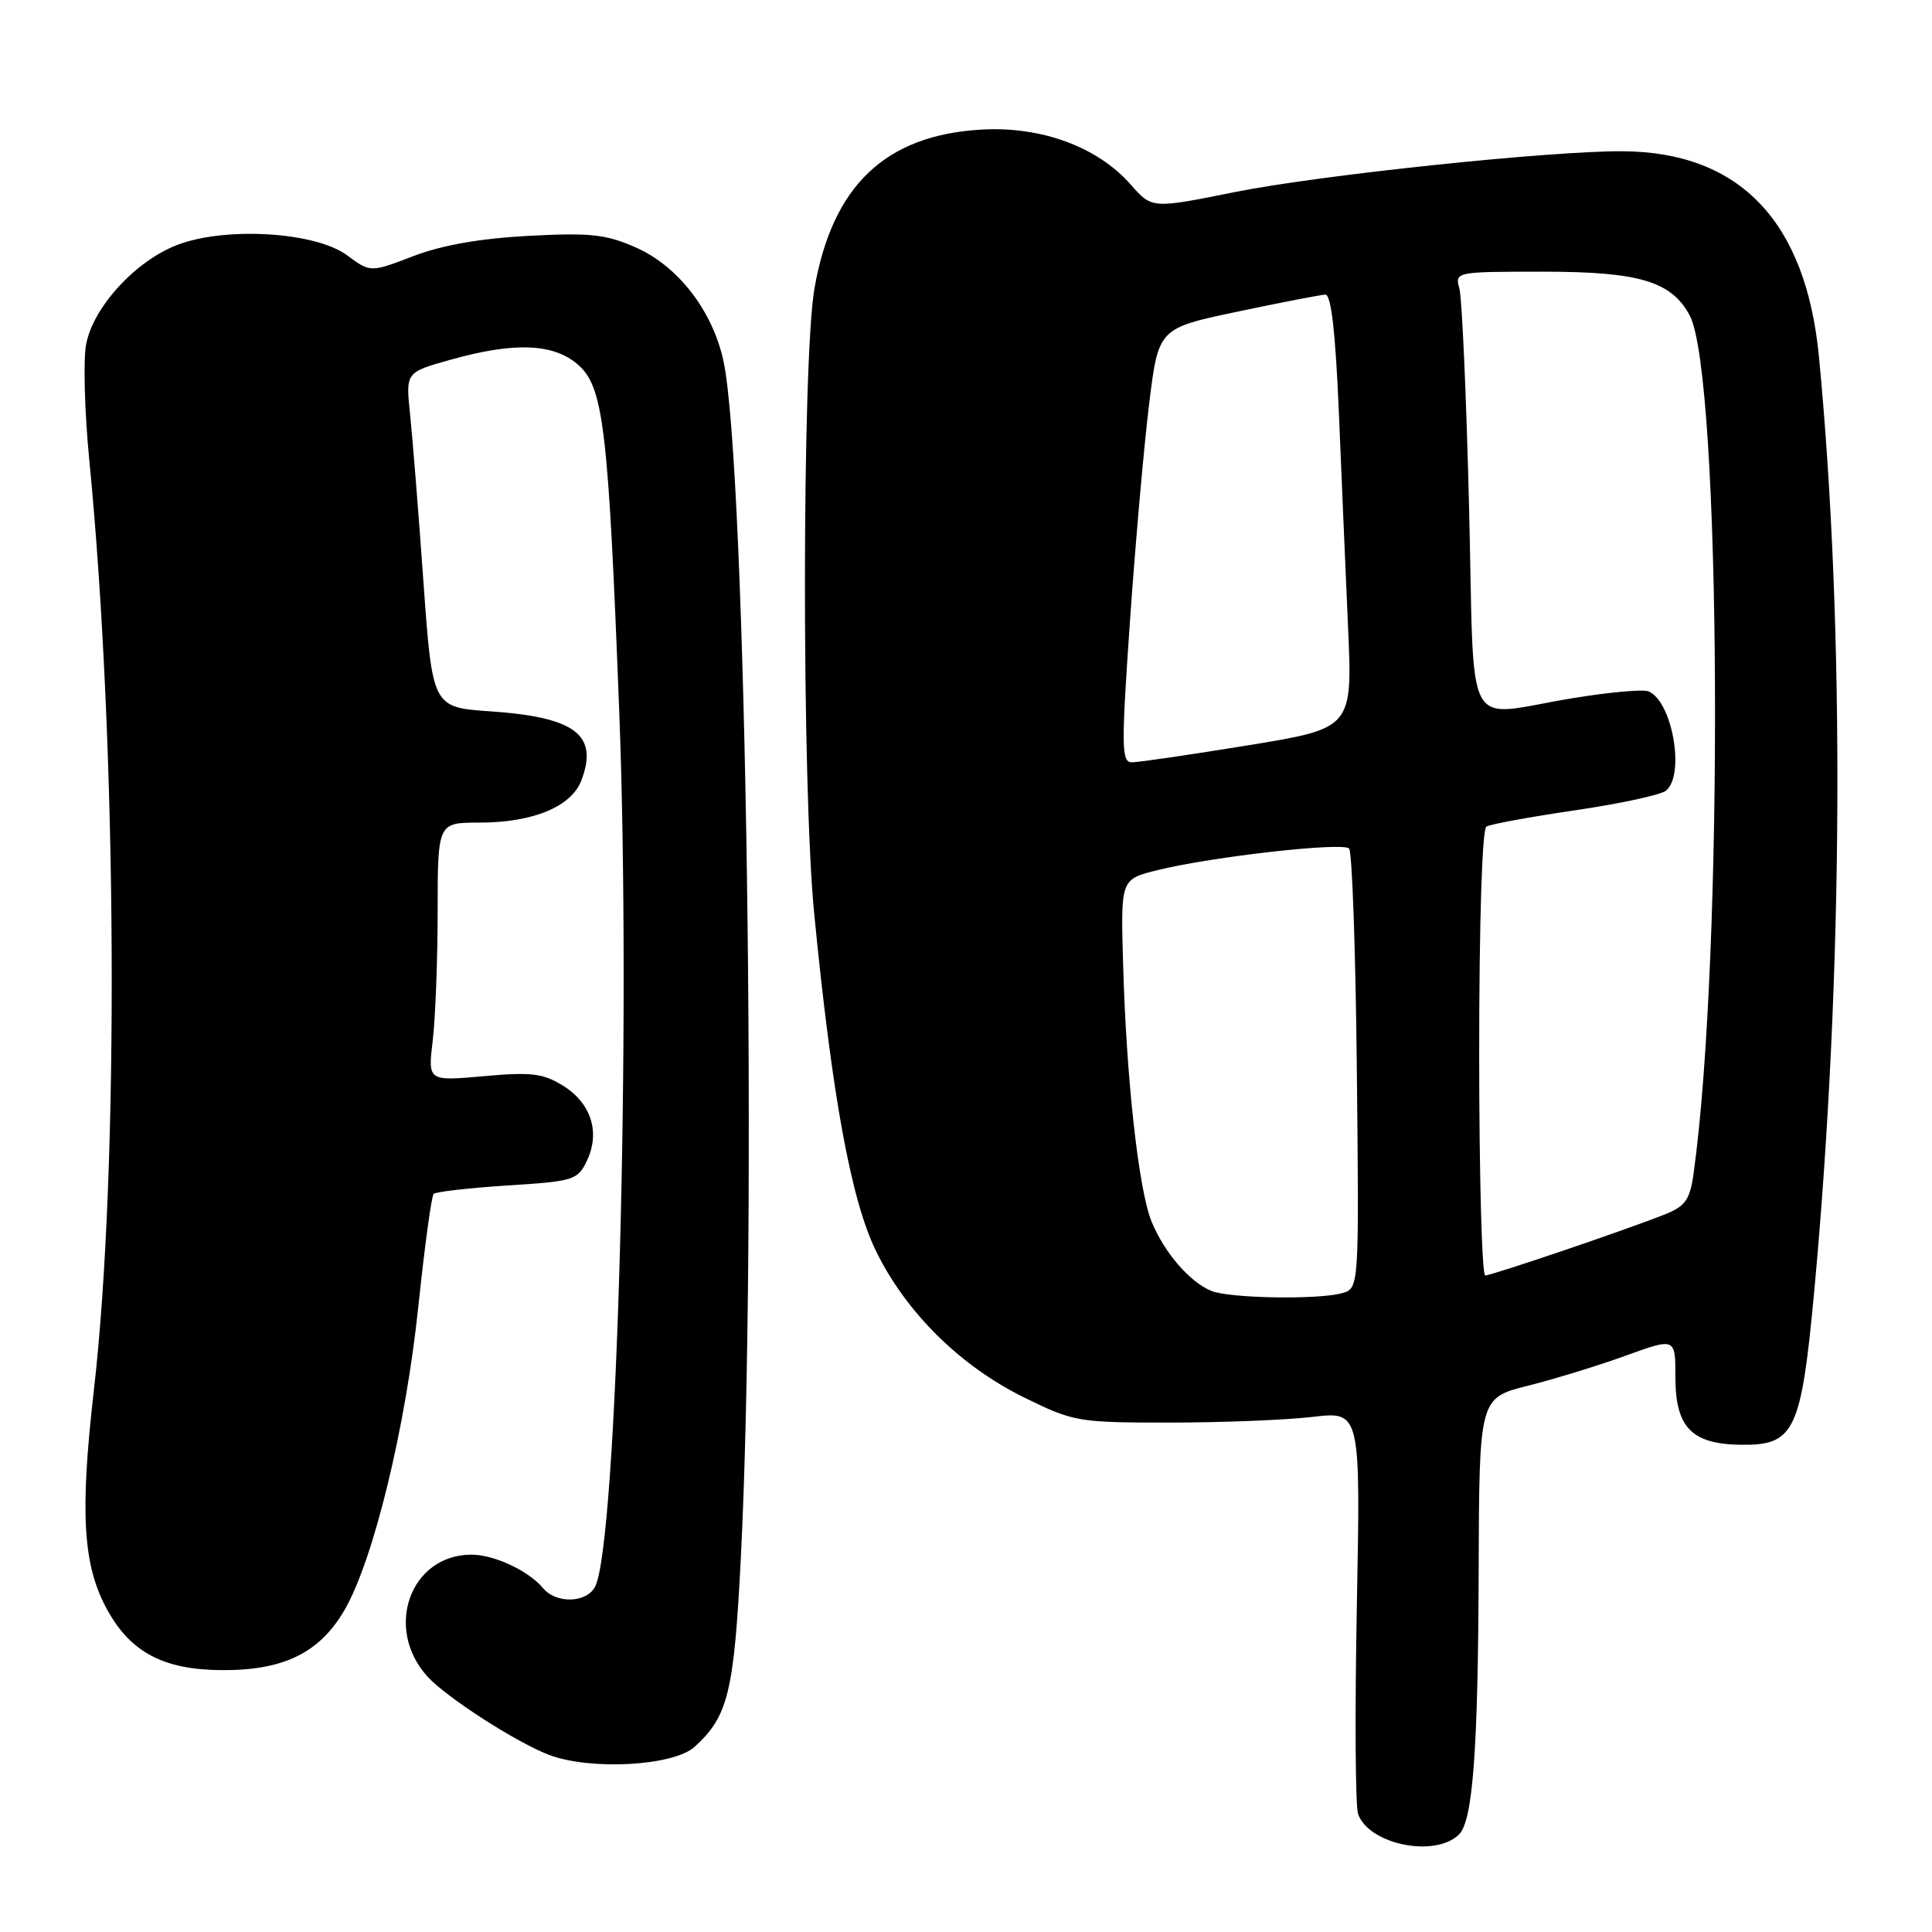<?xml version="1.0" encoding="UTF-8" standalone="no"?>
<!DOCTYPE svg PUBLIC "-//W3C//DTD SVG 1.1//EN" "http://www.w3.org/Graphics/SVG/1.1/DTD/svg11.dtd" >
<svg xmlns="http://www.w3.org/2000/svg" xmlns:xlink="http://www.w3.org/1999/xlink" version="1.1" viewBox="0 0 256 256">
 <g >
 <path fill="currentColor"
d=" M 193.34 243.06 C 195.16 241.24 195.85 231.90 195.93 208.37 C 196.00 185.24 196.00 185.24 202.45 183.62 C 206.00 182.73 211.85 180.93 215.45 179.62 C 222.00 177.25 222.00 177.25 222.00 182.47 C 222.00 189.13 224.14 191.35 230.66 191.44 C 237.83 191.53 238.68 189.72 240.45 170.50 C 244.26 128.97 244.47 83.13 241.02 47.25 C 239.29 29.34 230.55 20.17 215.08 20.04 C 205.54 19.97 174.87 23.19 163.57 25.46 C 152.64 27.66 152.64 27.66 149.83 24.46 C 145.45 19.47 138.00 16.72 130.08 17.17 C 117.33 17.89 110.30 24.58 107.92 38.22 C 106.26 47.79 106.23 104.15 107.88 121.00 C 110.25 145.27 112.77 159.02 116.08 165.78 C 120.06 173.92 127.24 181.01 135.70 185.17 C 142.27 188.40 142.82 188.50 154.98 188.50 C 161.87 188.50 170.38 188.16 173.89 187.75 C 180.28 187.00 180.28 187.00 179.79 212.75 C 179.52 226.91 179.59 239.34 179.95 240.36 C 181.38 244.42 190.20 246.20 193.34 243.06 Z  M 92.03 231.47 C 96.47 227.45 97.26 224.25 98.16 206.51 C 100.37 163.20 98.89 61.60 95.85 47.77 C 94.39 41.14 89.84 35.26 84.25 32.79 C 80.32 31.05 78.24 30.82 70.07 31.25 C 63.67 31.59 58.61 32.47 54.79 33.93 C 49.08 36.12 49.08 36.12 45.98 33.82 C 41.79 30.73 29.90 30.00 23.50 32.45 C 17.97 34.56 12.33 40.70 11.41 45.64 C 11.02 47.71 11.21 54.60 11.83 60.95 C 15.54 98.84 15.82 154.76 12.44 184.20 C 10.55 200.69 10.99 207.56 14.29 213.45 C 17.39 218.98 21.72 221.24 29.31 221.30 C 37.51 221.37 42.30 219.05 45.61 213.41 C 49.46 206.83 53.75 189.23 55.43 173.12 C 56.26 165.21 57.17 158.50 57.46 158.20 C 57.76 157.91 62.16 157.41 67.24 157.08 C 76.04 156.53 76.54 156.37 77.77 153.80 C 79.56 150.05 78.33 146.18 74.62 143.87 C 71.95 142.22 70.42 142.03 64.10 142.60 C 56.69 143.26 56.69 143.26 57.34 137.88 C 57.69 134.92 57.99 127.21 57.99 120.75 C 58.00 109.00 58.00 109.00 63.53 109.00 C 70.61 109.00 75.71 106.89 77.03 103.42 C 79.33 97.38 76.24 95.03 65.02 94.26 C 57.30 93.73 57.30 93.73 56.11 77.12 C 55.46 67.98 54.66 57.99 54.34 54.92 C 53.75 49.33 53.75 49.33 59.69 47.67 C 68.11 45.30 73.30 45.49 76.54 48.28 C 79.97 51.23 80.60 56.46 82.06 94.50 C 83.65 136.18 81.75 204.70 78.85 210.25 C 77.71 212.42 73.69 212.53 71.95 210.43 C 70.04 208.14 65.48 206.00 62.48 206.00 C 54.37 206.00 50.84 215.75 56.64 222.15 C 59.12 224.89 68.41 230.88 72.75 232.53 C 78.21 234.61 89.23 234.01 92.03 231.47 Z  M 160.50 171.05 C 157.64 169.86 154.33 166.04 152.62 161.94 C 150.88 157.78 149.23 142.91 148.81 127.50 C 148.50 116.50 148.50 116.50 153.41 115.29 C 160.56 113.52 177.90 111.56 178.76 112.43 C 179.17 112.83 179.63 126.12 179.79 141.95 C 180.09 170.74 180.09 170.74 177.79 171.36 C 174.52 172.24 162.87 172.03 160.50 171.05 Z  M 196.00 139.56 C 196.00 122.15 196.39 109.88 196.95 109.53 C 197.47 109.21 202.75 108.24 208.70 107.37 C 214.64 106.50 220.06 105.33 220.75 104.77 C 223.33 102.67 221.57 92.82 218.40 91.60 C 217.66 91.32 213.11 91.73 208.28 92.53 C 193.69 94.92 195.42 98.13 194.66 67.25 C 194.30 52.54 193.72 39.49 193.38 38.25 C 192.77 36.01 192.81 36.00 204.63 36.00 C 217.22 36.01 221.48 37.29 223.89 41.79 C 228.10 49.66 228.45 126.66 224.40 155.56 C 223.92 158.96 223.31 159.83 220.66 160.89 C 215.67 162.89 197.69 169.00 196.80 169.00 C 196.36 169.00 196.00 155.75 196.00 139.56 Z  M 149.73 82.25 C 150.45 71.94 151.59 59.00 152.27 53.50 C 153.50 43.50 153.50 43.50 164.00 41.29 C 169.78 40.07 175.00 39.06 175.62 39.04 C 176.38 39.01 176.95 43.99 177.39 54.25 C 177.74 62.64 178.29 75.58 178.62 83.00 C 179.22 96.50 179.22 96.50 165.36 98.76 C 157.74 100.00 150.81 101.02 149.97 101.01 C 148.59 101.00 148.57 99.00 149.73 82.25 Z "/>
</g>
</svg>